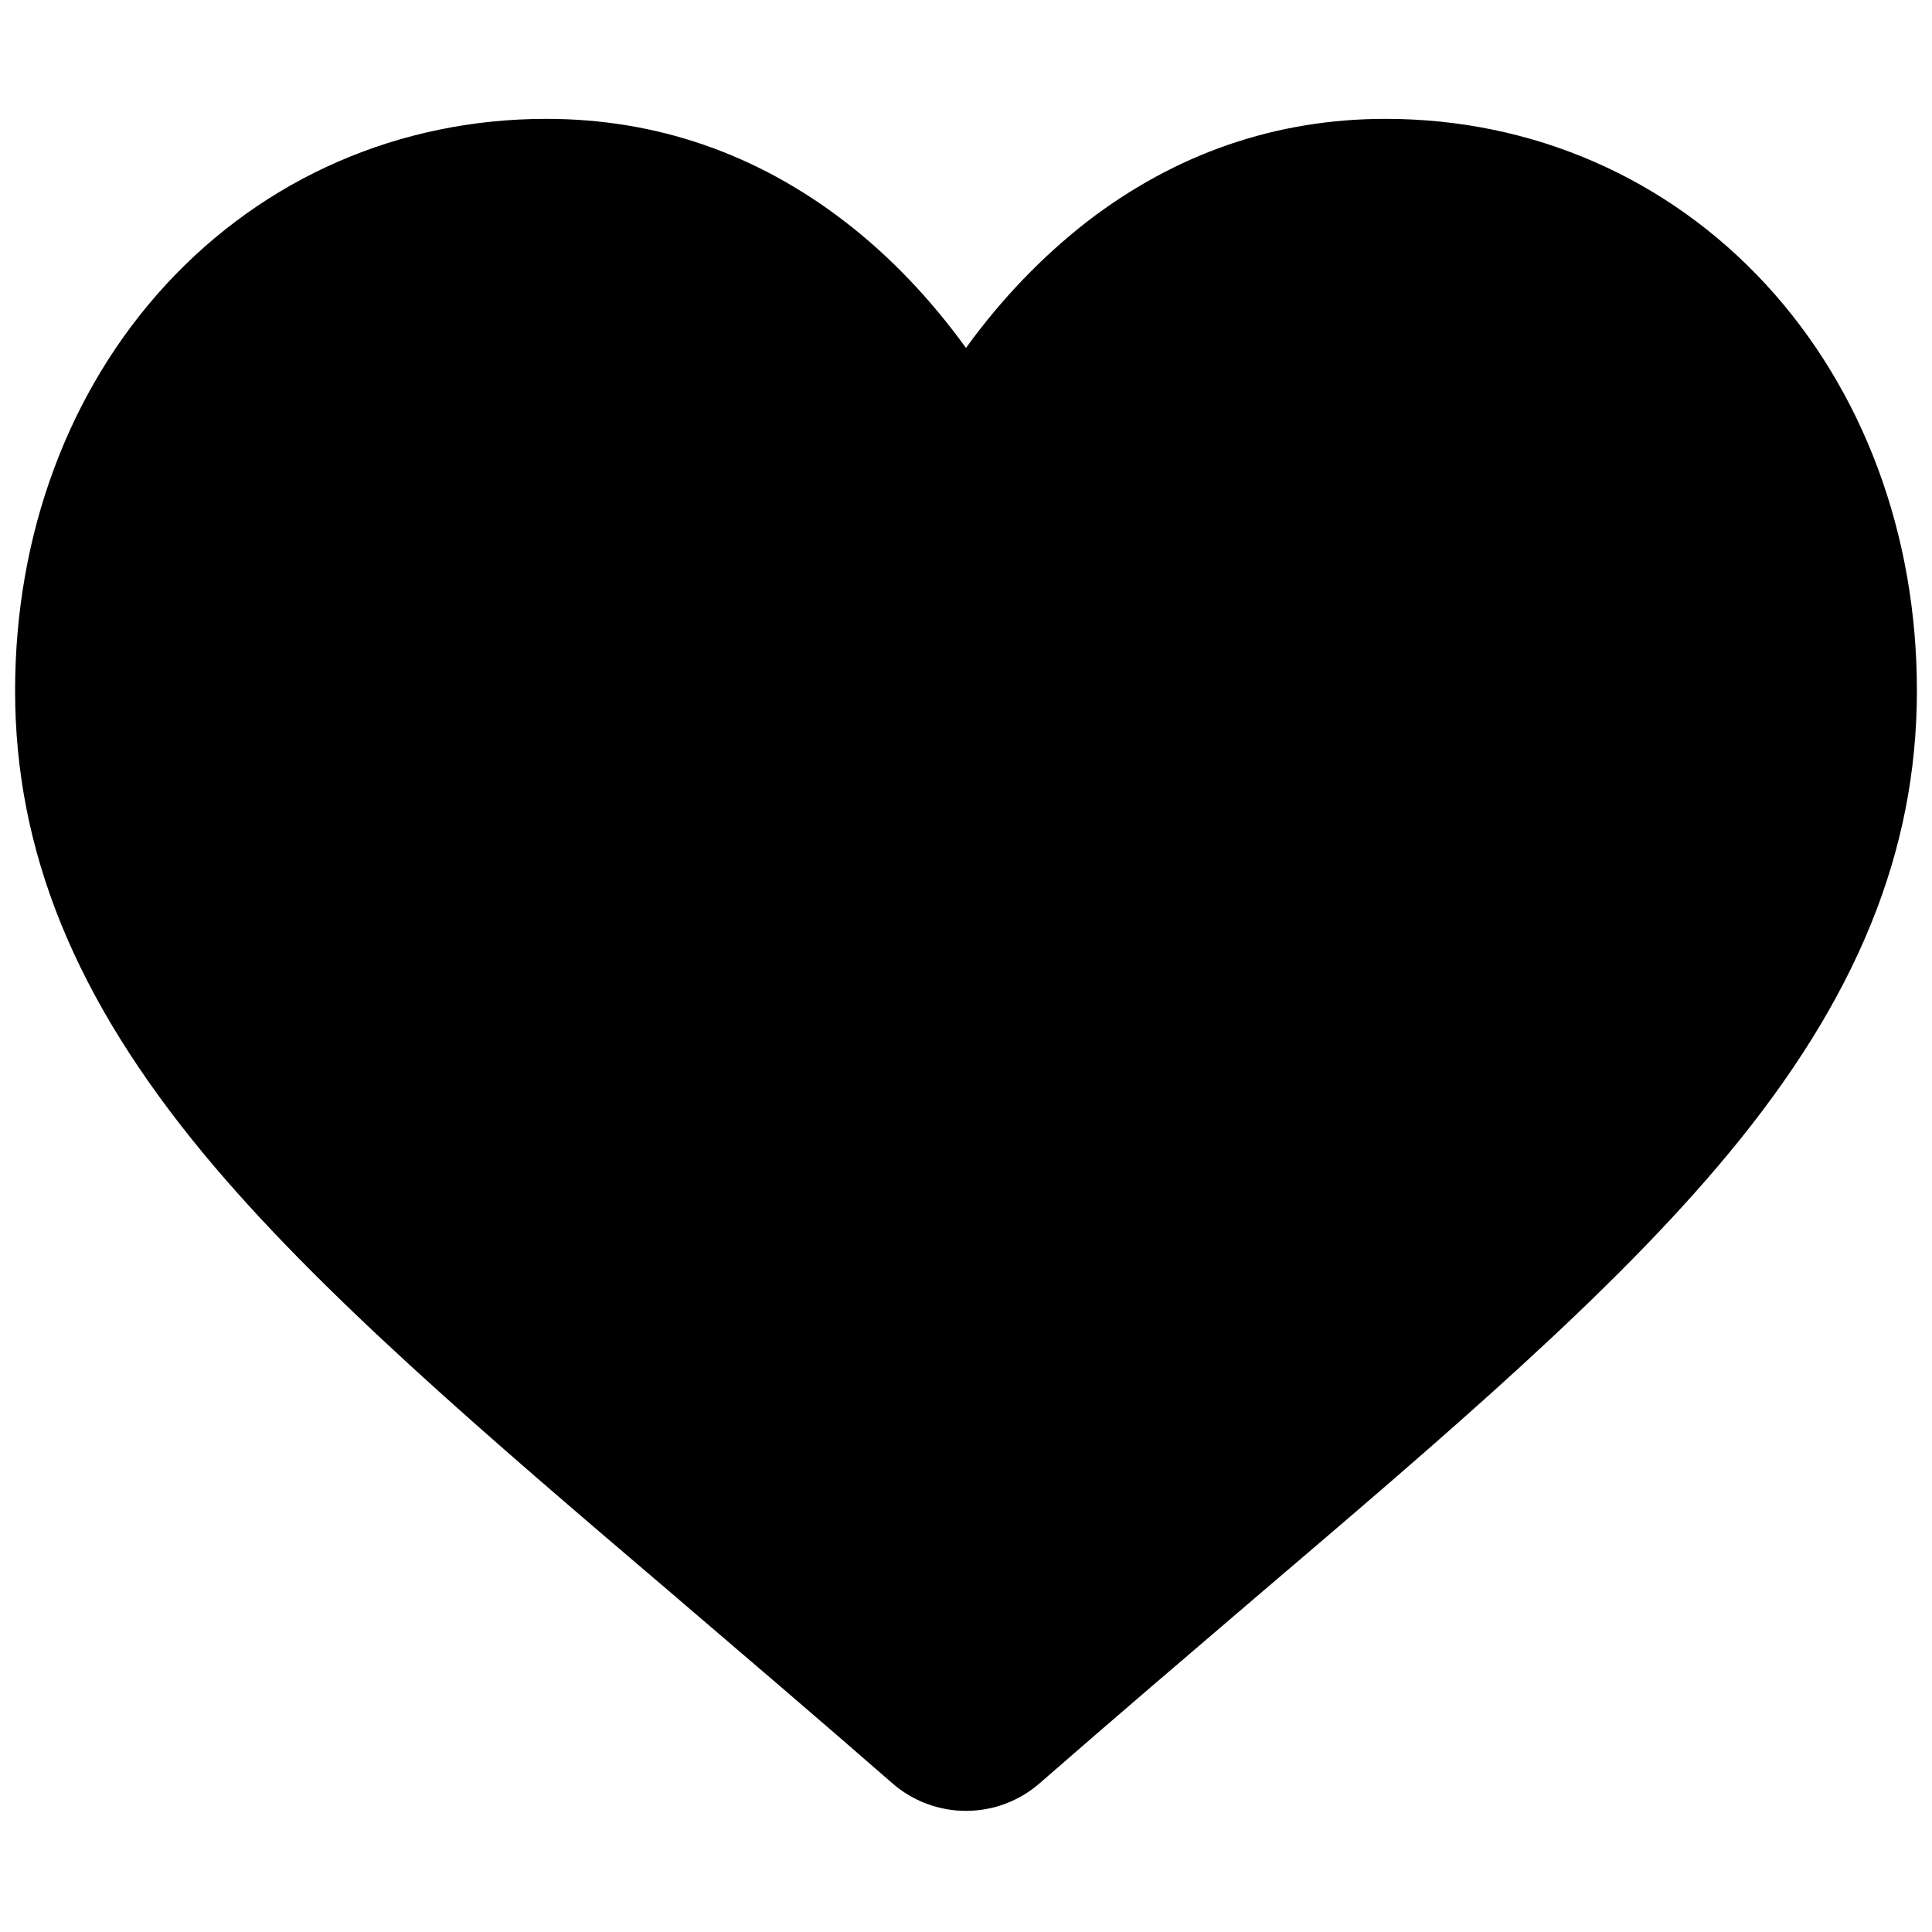 <?xml version="1.0" encoding="utf-8"?>
<!-- Generator: Adobe Illustrator 22.0.0, SVG Export Plug-In . SVG Version: 6.00 Build 0)  -->
<svg version="1.1" id="Layer_1" xmlns="http://www.w3.org/2000/svg" xmlns:xlink="http://www.w3.org/1999/xlink" x="0px" y="0px"
	 viewBox="0 0 512 512" style="enable-background:new 0 0 512 512;" xml:space="preserve">
<path d="M468,75.4c-26.1-28.3-61.9-43.9-100.8-43.9c-29.1,0-55.7,9.2-79.2,27.3c-11.8,9.2-22.6,20.4-32,33.4
	c-9.5-13.1-20.2-24.3-32-33.4c-23.5-18.1-50.1-27.3-79.2-27.3c-38.9,0-74.7,15.6-100.8,43.9C18.2,103.4,4,141.6,4,183
	c0,42.6,15.9,81.6,50,122.8c30.5,36.8,74.4,74.2,125.1,117.4l0.1,0.1c17.3,14.8,36.9,31.5,57.3,49.3c5.4,4.7,12.3,7.3,19.5,7.3
	c7.2,0,14.1-2.6,19.5-7.3c20.4-17.8,40.1-34.6,57.4-49.4c50.8-43.3,94.6-80.6,125.1-117.4c34.1-41.1,50-80.2,50-122.8
	C508,141.6,493.8,103.4,468,75.4z"/>
</svg>
